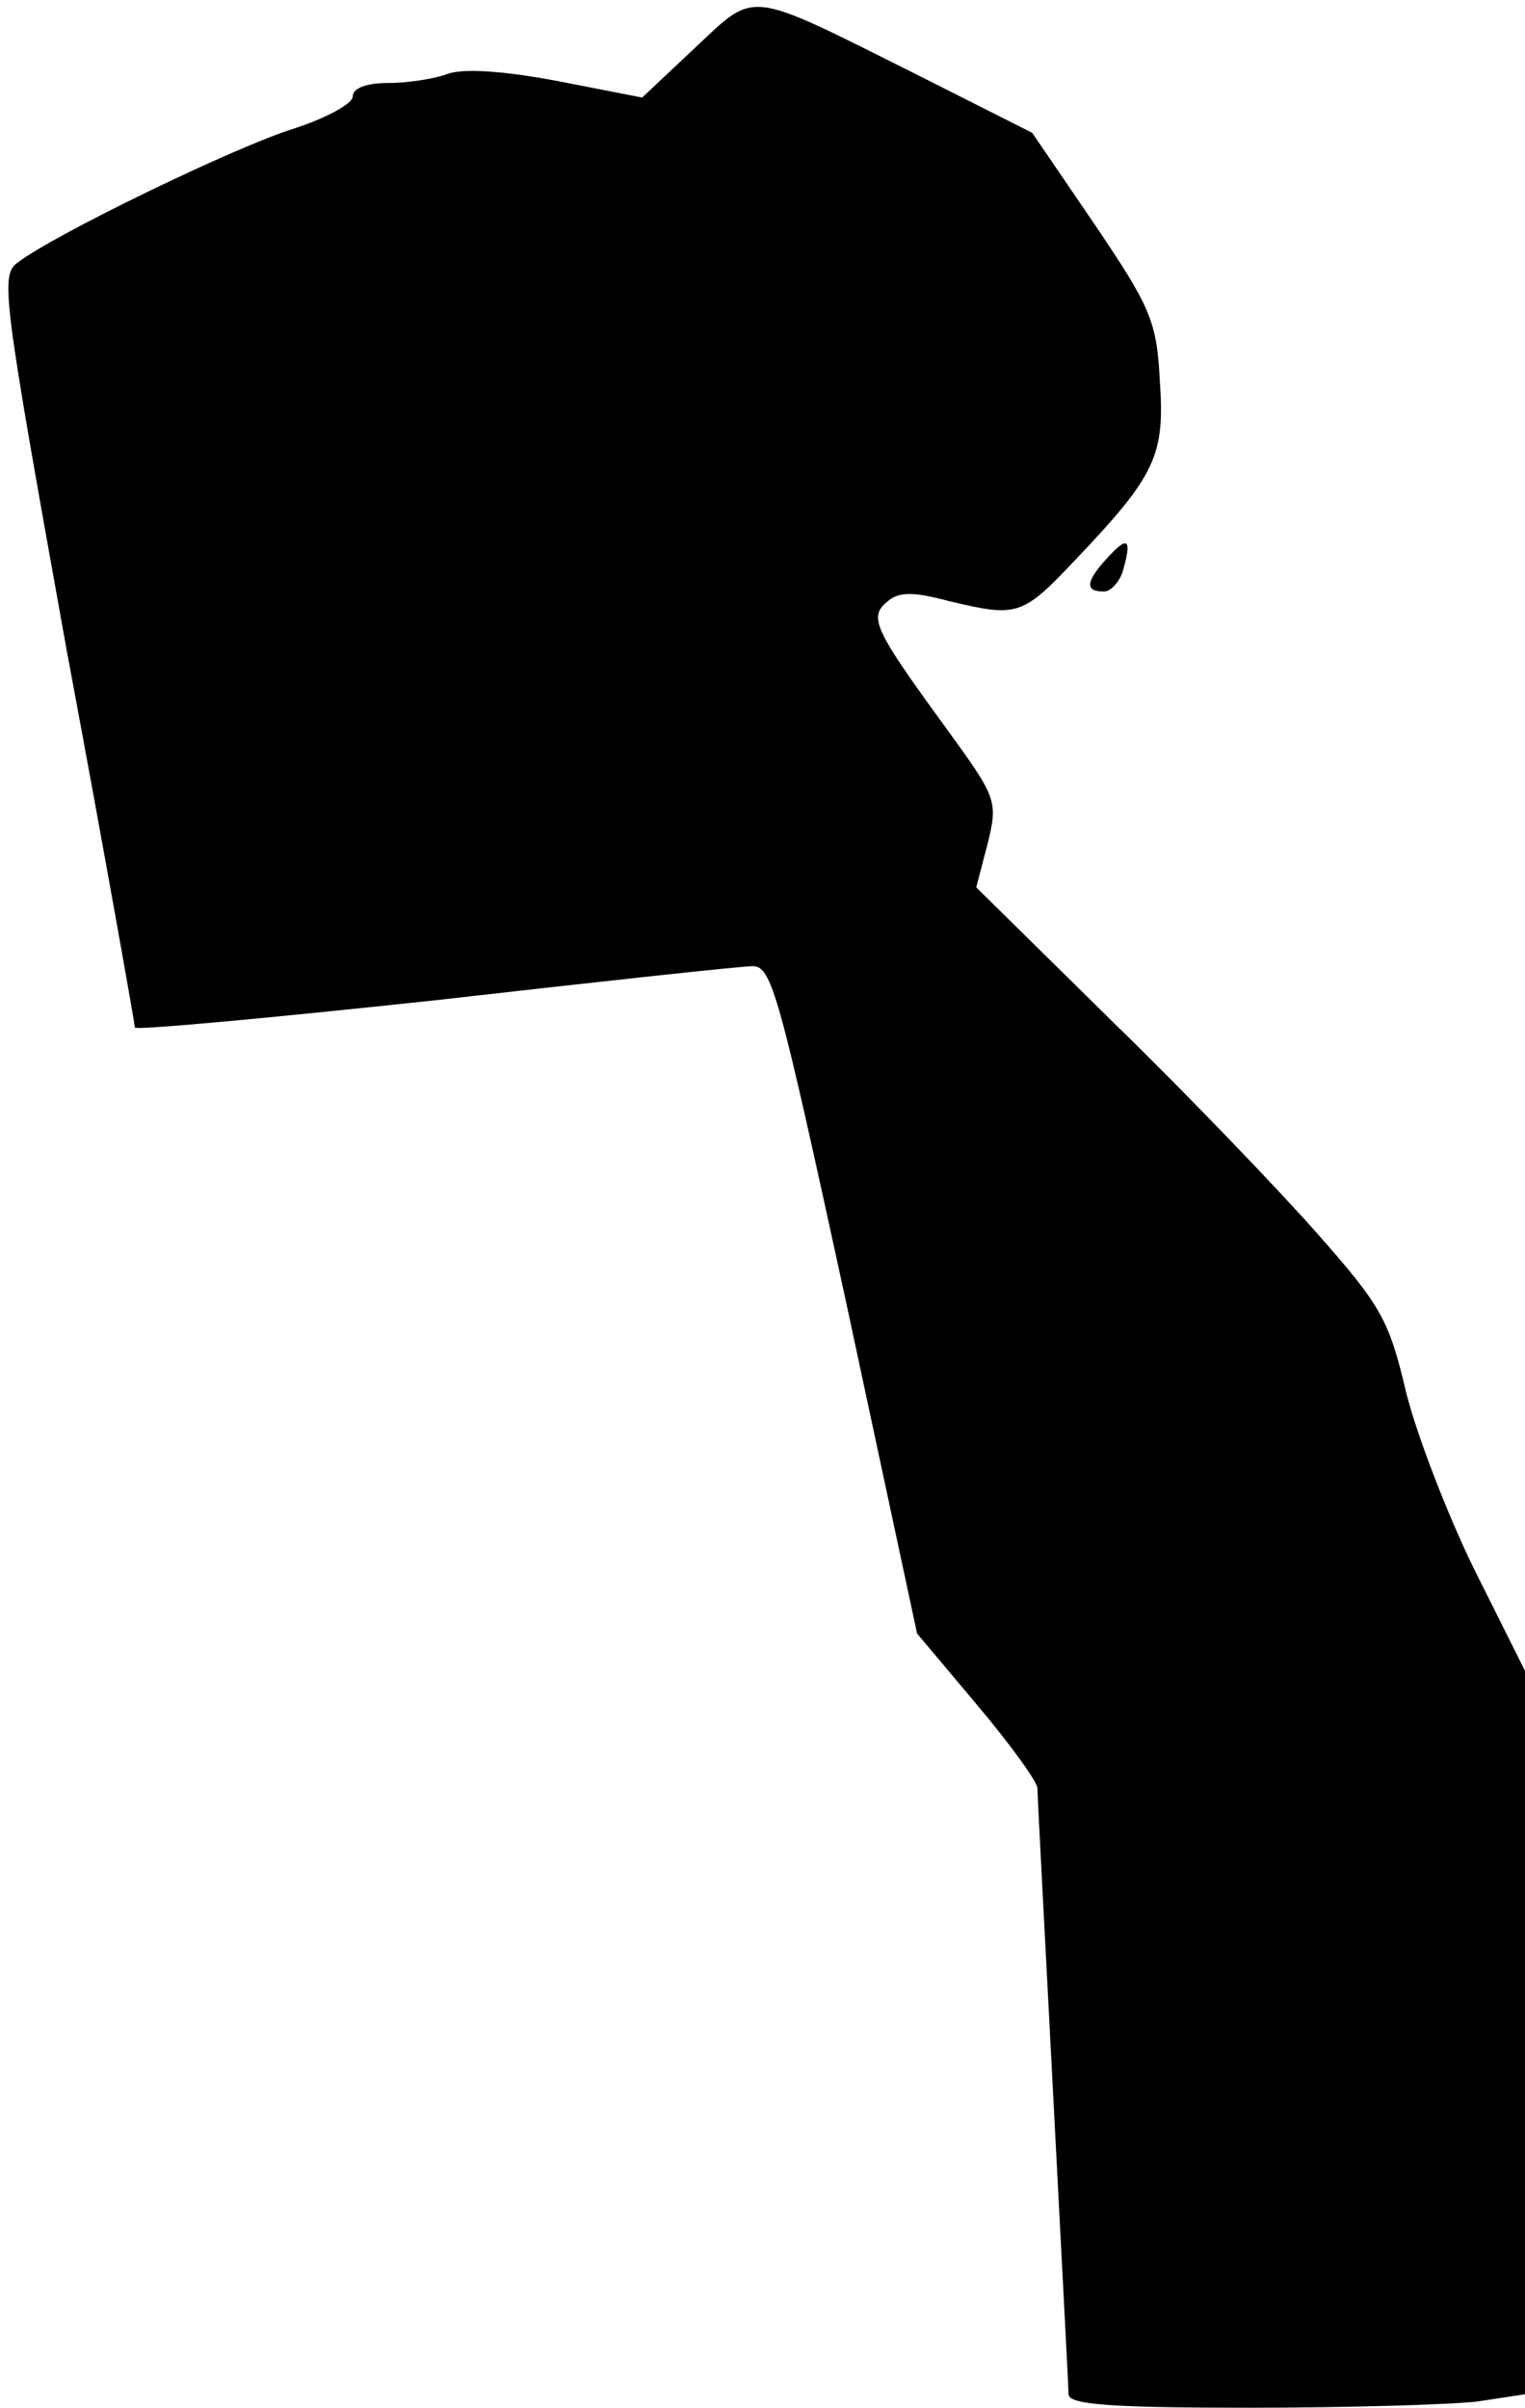<?xml version="1.0" standalone="no"?>
<!DOCTYPE svg PUBLIC "-//W3C//DTD SVG 20010904//EN"
 "http://www.w3.org/TR/2001/REC-SVG-20010904/DTD/svg10.dtd">
<svg version="1.0" xmlns="http://www.w3.org/2000/svg"
 width="147pt" height="232pt" viewBox="0 0 147 232"
 preserveAspectRatio="xMidYMid meet">
<g transform="translate(0,232) scale(0.1,-0.1)"
fill="#000000" stroke="none">
<path fill="#000000" stroke="none" d="M670 2274 l-51 -48 -82 16 c-53 10 -90
12 -105 7 -13 -5 -39 -9 -58 -9 -21 0 -34 -5 -34 -13 0 -7 -26 -21 -57 -31
-55 -17 -229 -101 -266 -129 -17 -12 -14 -33 47 -372 37 -198 66 -362 66 -365
0 -3 129 9 288 26 158 18 296 33 307 33 19 1 26 -27 90 -321 l69 -322 58 -69
c32 -38 58 -74 58 -80 0 -7 7 -138 15 -292 8 -154 15 -286 15 -292 0 -10 41
-13 174 -13 95 0 194 3 220 6 l46 7 0 349 0 348 -49 98 c-26 53 -56 131 -66
172 -16 68 -24 82 -84 150 -36 41 -125 134 -198 205 l-132 130 11 42 c10 41 9
44 -39 110 -70 96 -76 108 -58 123 11 10 25 10 59 1 67 -16 71 -15 123 40 77
81 86 100 81 172 -3 58 -9 71 -63 151 l-60 88 -115 58 c-162 81 -151 79 -210
24z"/>
<path fill="#000000" stroke="none" d="M1067 1782 c-21 -23 -21 -32 -3 -32 7
0 16 10 19 22 8 29 4 32 -16 10z"/>
</g>
</svg>
